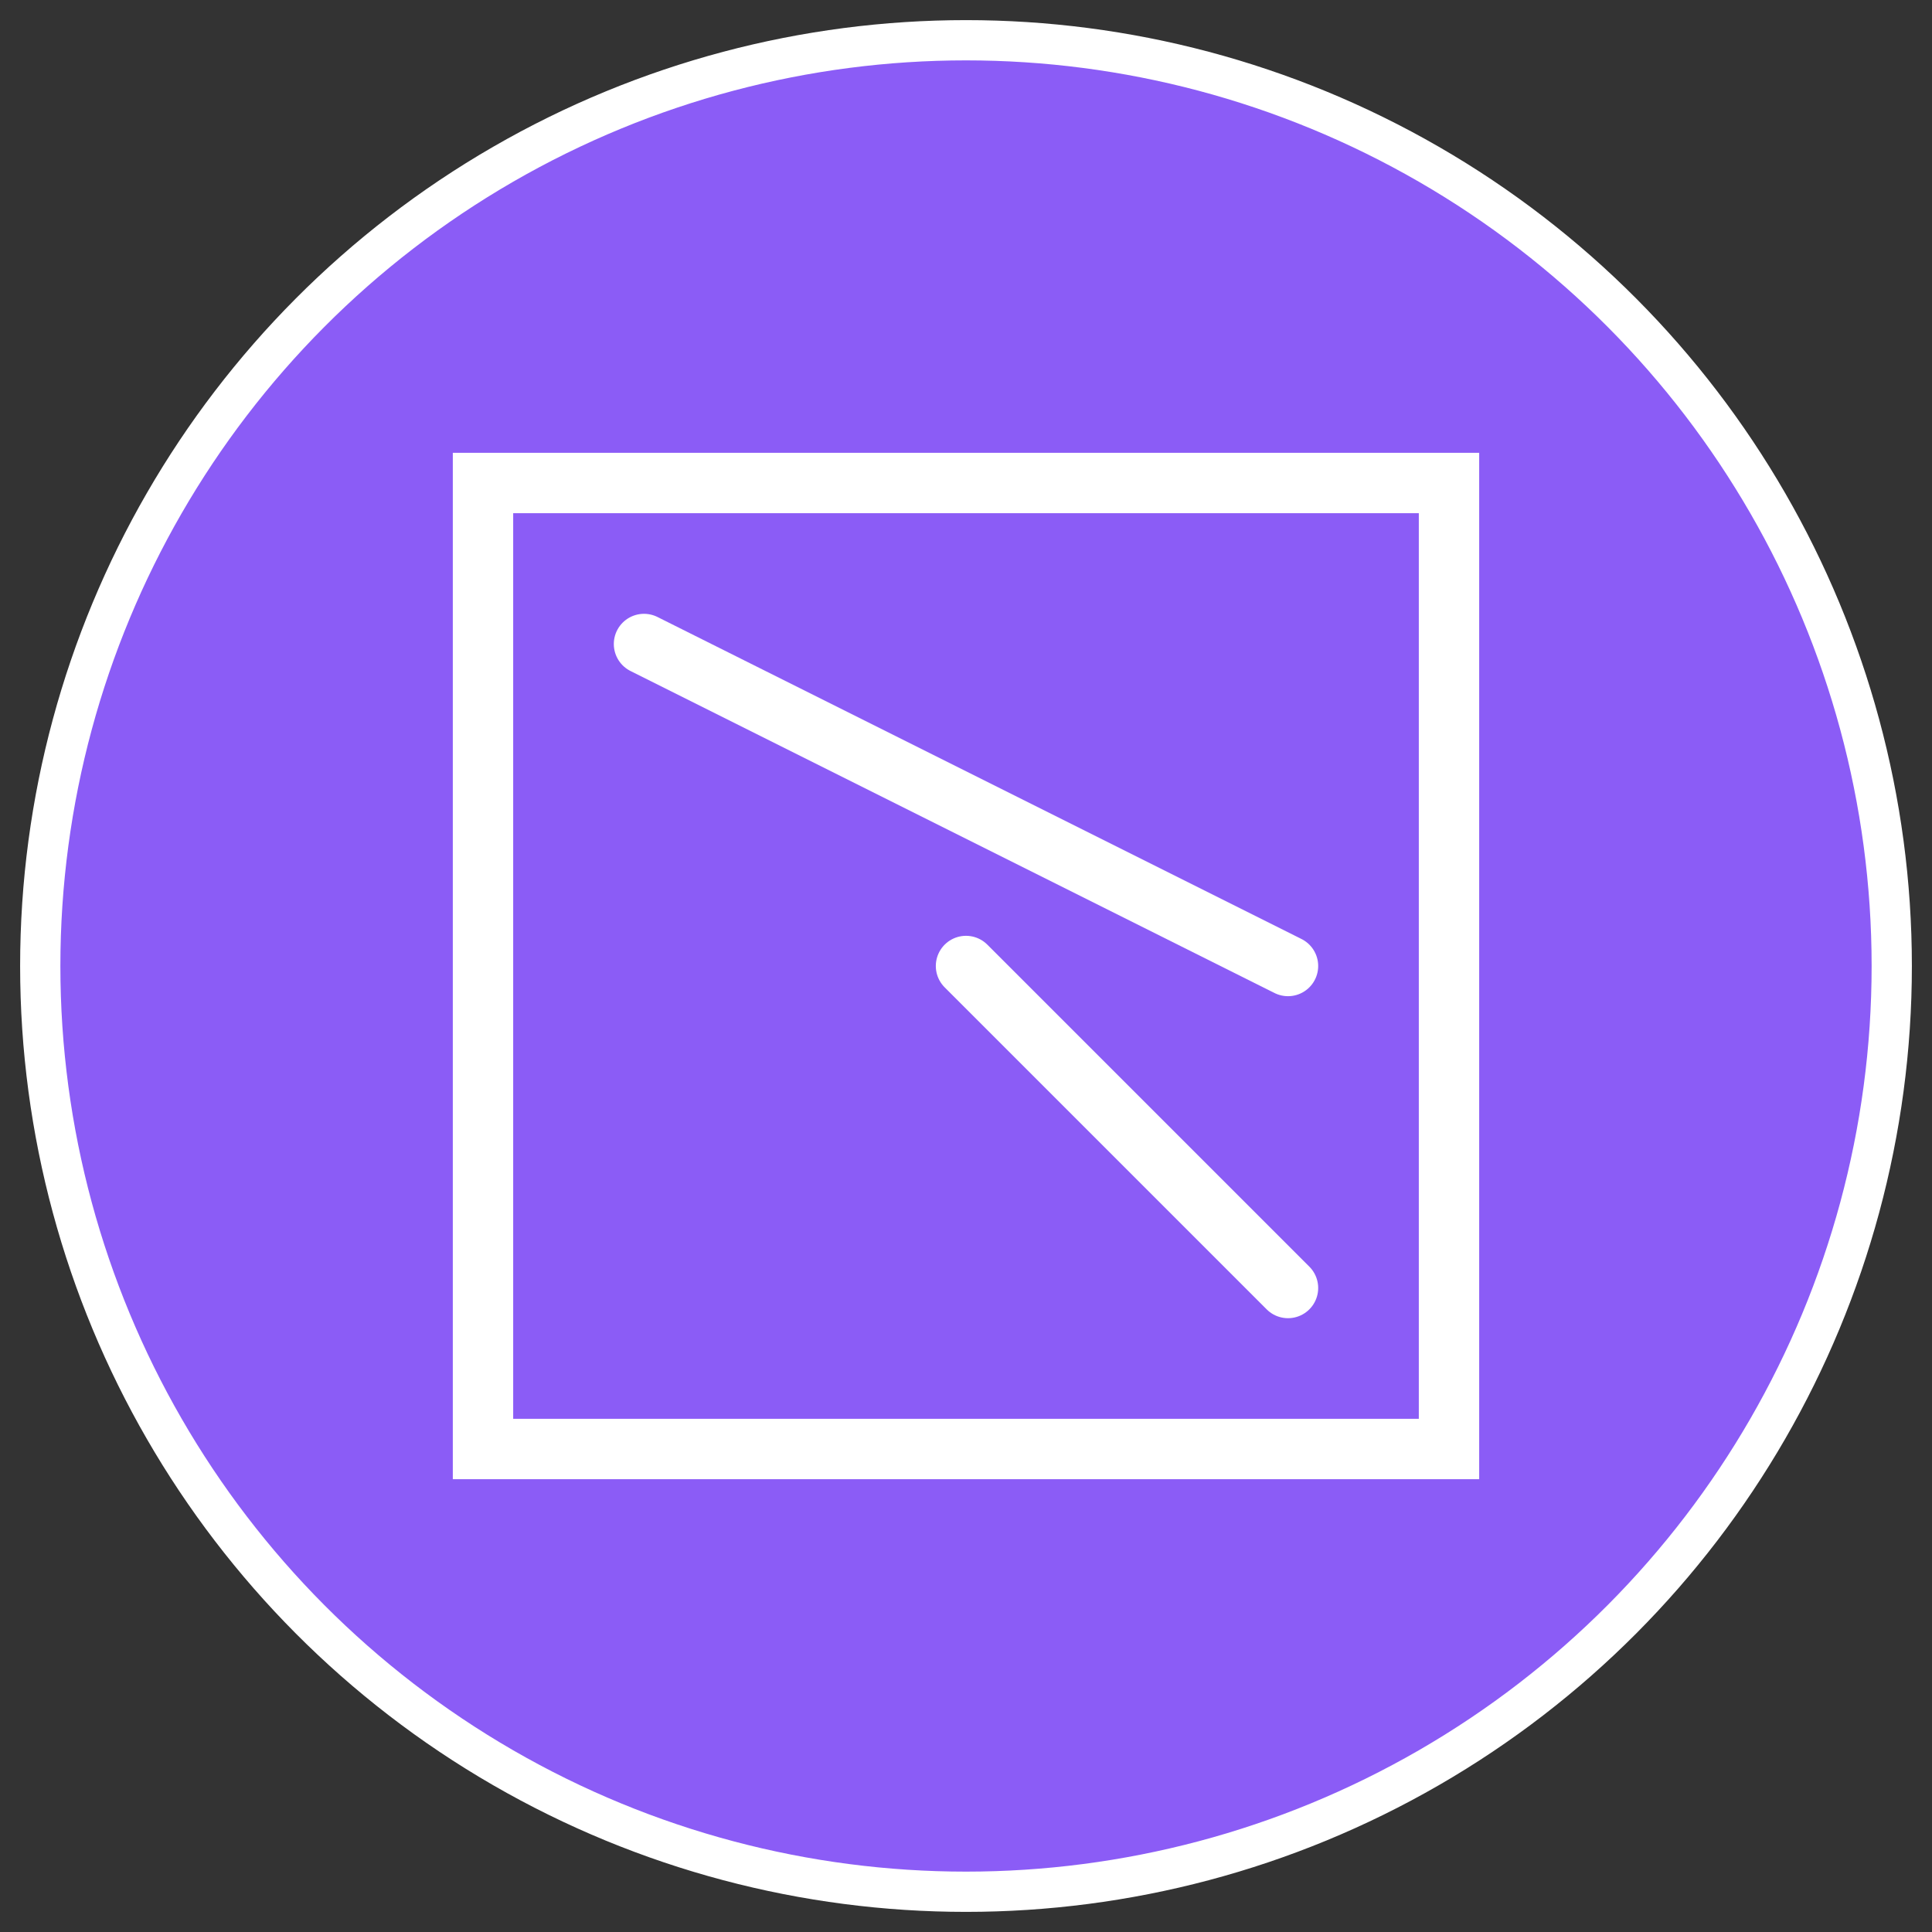 
<svg width="96" height="96" viewBox="0 0 96 96" xmlns="http://www.w3.org/2000/svg">
  <rect x="0" y="0" width="96" height="96" fill="#333333" stroke="none"/>
  <defs>
    <linearGradient id="bg" x1="0%" y1="0%" x2="100%" y2="100%">
      <stop offset="0%" style="stop-color:#8b5cf6;stop-opacity:1" />
      <stop offset="100%" style="stop-color:#8b5cf6dd;stop-opacity:1" />
    </linearGradient>
  </defs>
  
  <circle cx="48" cy="48" r="46" fill="url(#bg)" stroke="#ffffff" stroke-width="2"/>
  <path d="M24 24 L72 24 L72 72 L24 72 Z M32 32 L64 48 M48 48 L64 64" stroke="#ffffff" stroke-width="3" stroke-linecap="round" fill="none"/>
</svg>
